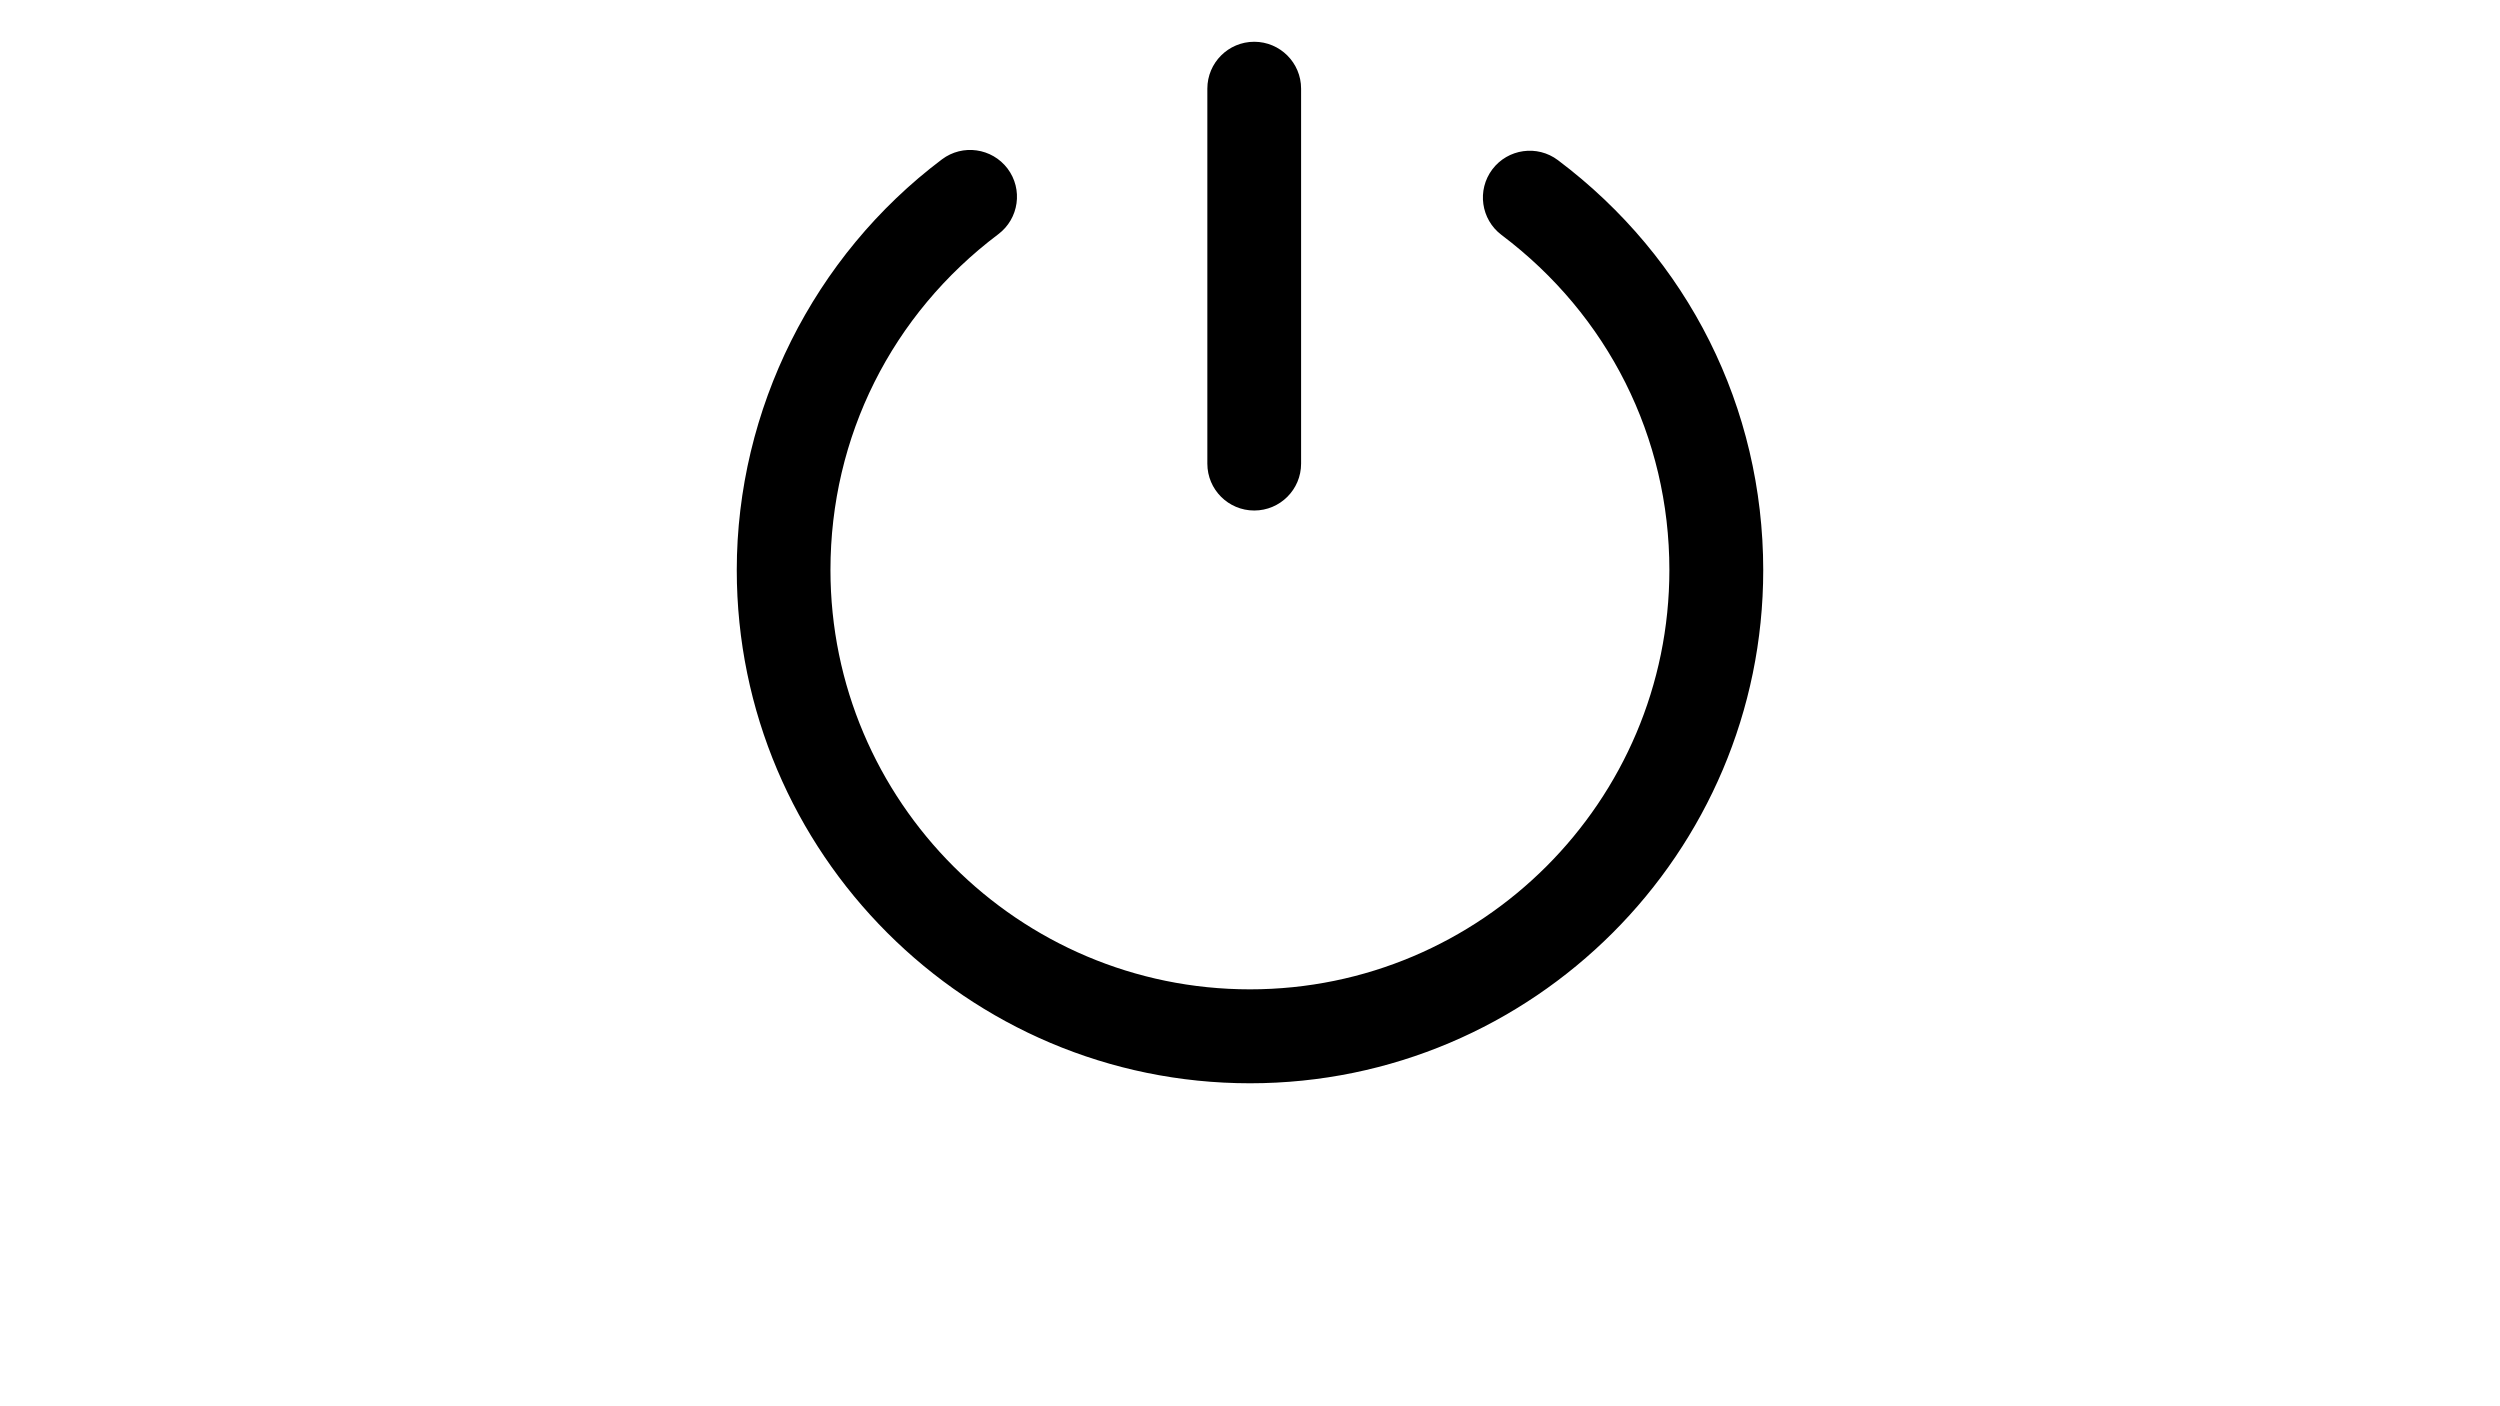 <?xml version="1.0" encoding="utf-8"?>
<!-- Generator: Adobe Illustrator 16.0.0, SVG Export Plug-In . SVG Version: 6.00 Build 0)  -->
<!DOCTYPE svg PUBLIC "-//W3C//DTD SVG 1.1//EN" "http://www.w3.org/Graphics/SVG/1.1/DTD/svg11.dtd">
<svg version="1.1" id="Layer_1" xmlns="http://www.w3.org/2000/svg" xmlns:xlink="http://www.w3.org/1999/xlink" x="0px" y="0px"
	 width="1920px" height="1080px" viewBox="0 0 1920 1080" enable-background="new 0 0 1920 1080" xml:space="preserve">
<path d="M1196.511,123.012c-15.912-11.988-38.475-8.748-50.399,7.056c-11.952,15.876-8.784,38.448,7.092,50.4
	c81.909,61.668,128.88,155.412,128.88,257.256c0,177.66-144.504,322.093-322.128,322.093c-177.66,0-322.164-144.505-322.164-322.093
	c0-102.239,46.98-196.2,128.916-257.868c15.876-11.952,19.044-34.524,7.092-50.4c-11.952-15.768-34.488-19.044-50.399-7.056
	c-98.667,74.268-157.563,192.168-157.563,315.405c0,217.323,176.832,394.155,394.164,394.155s394.164-176.823,394.164-394.155
	C1354.092,313.164,1296.744,198.396,1196.511,123.012L1196.511,123.012z"/>
<path d="M963.24,392.076c19.872,0,36-16.092,36-36v-288c0-19.872-16.119-36-36-36c-19.872,0-36,16.128-36,36v288
	C927.24,375.984,943.368,392.076,963.24,392.076z"/>
</svg>
